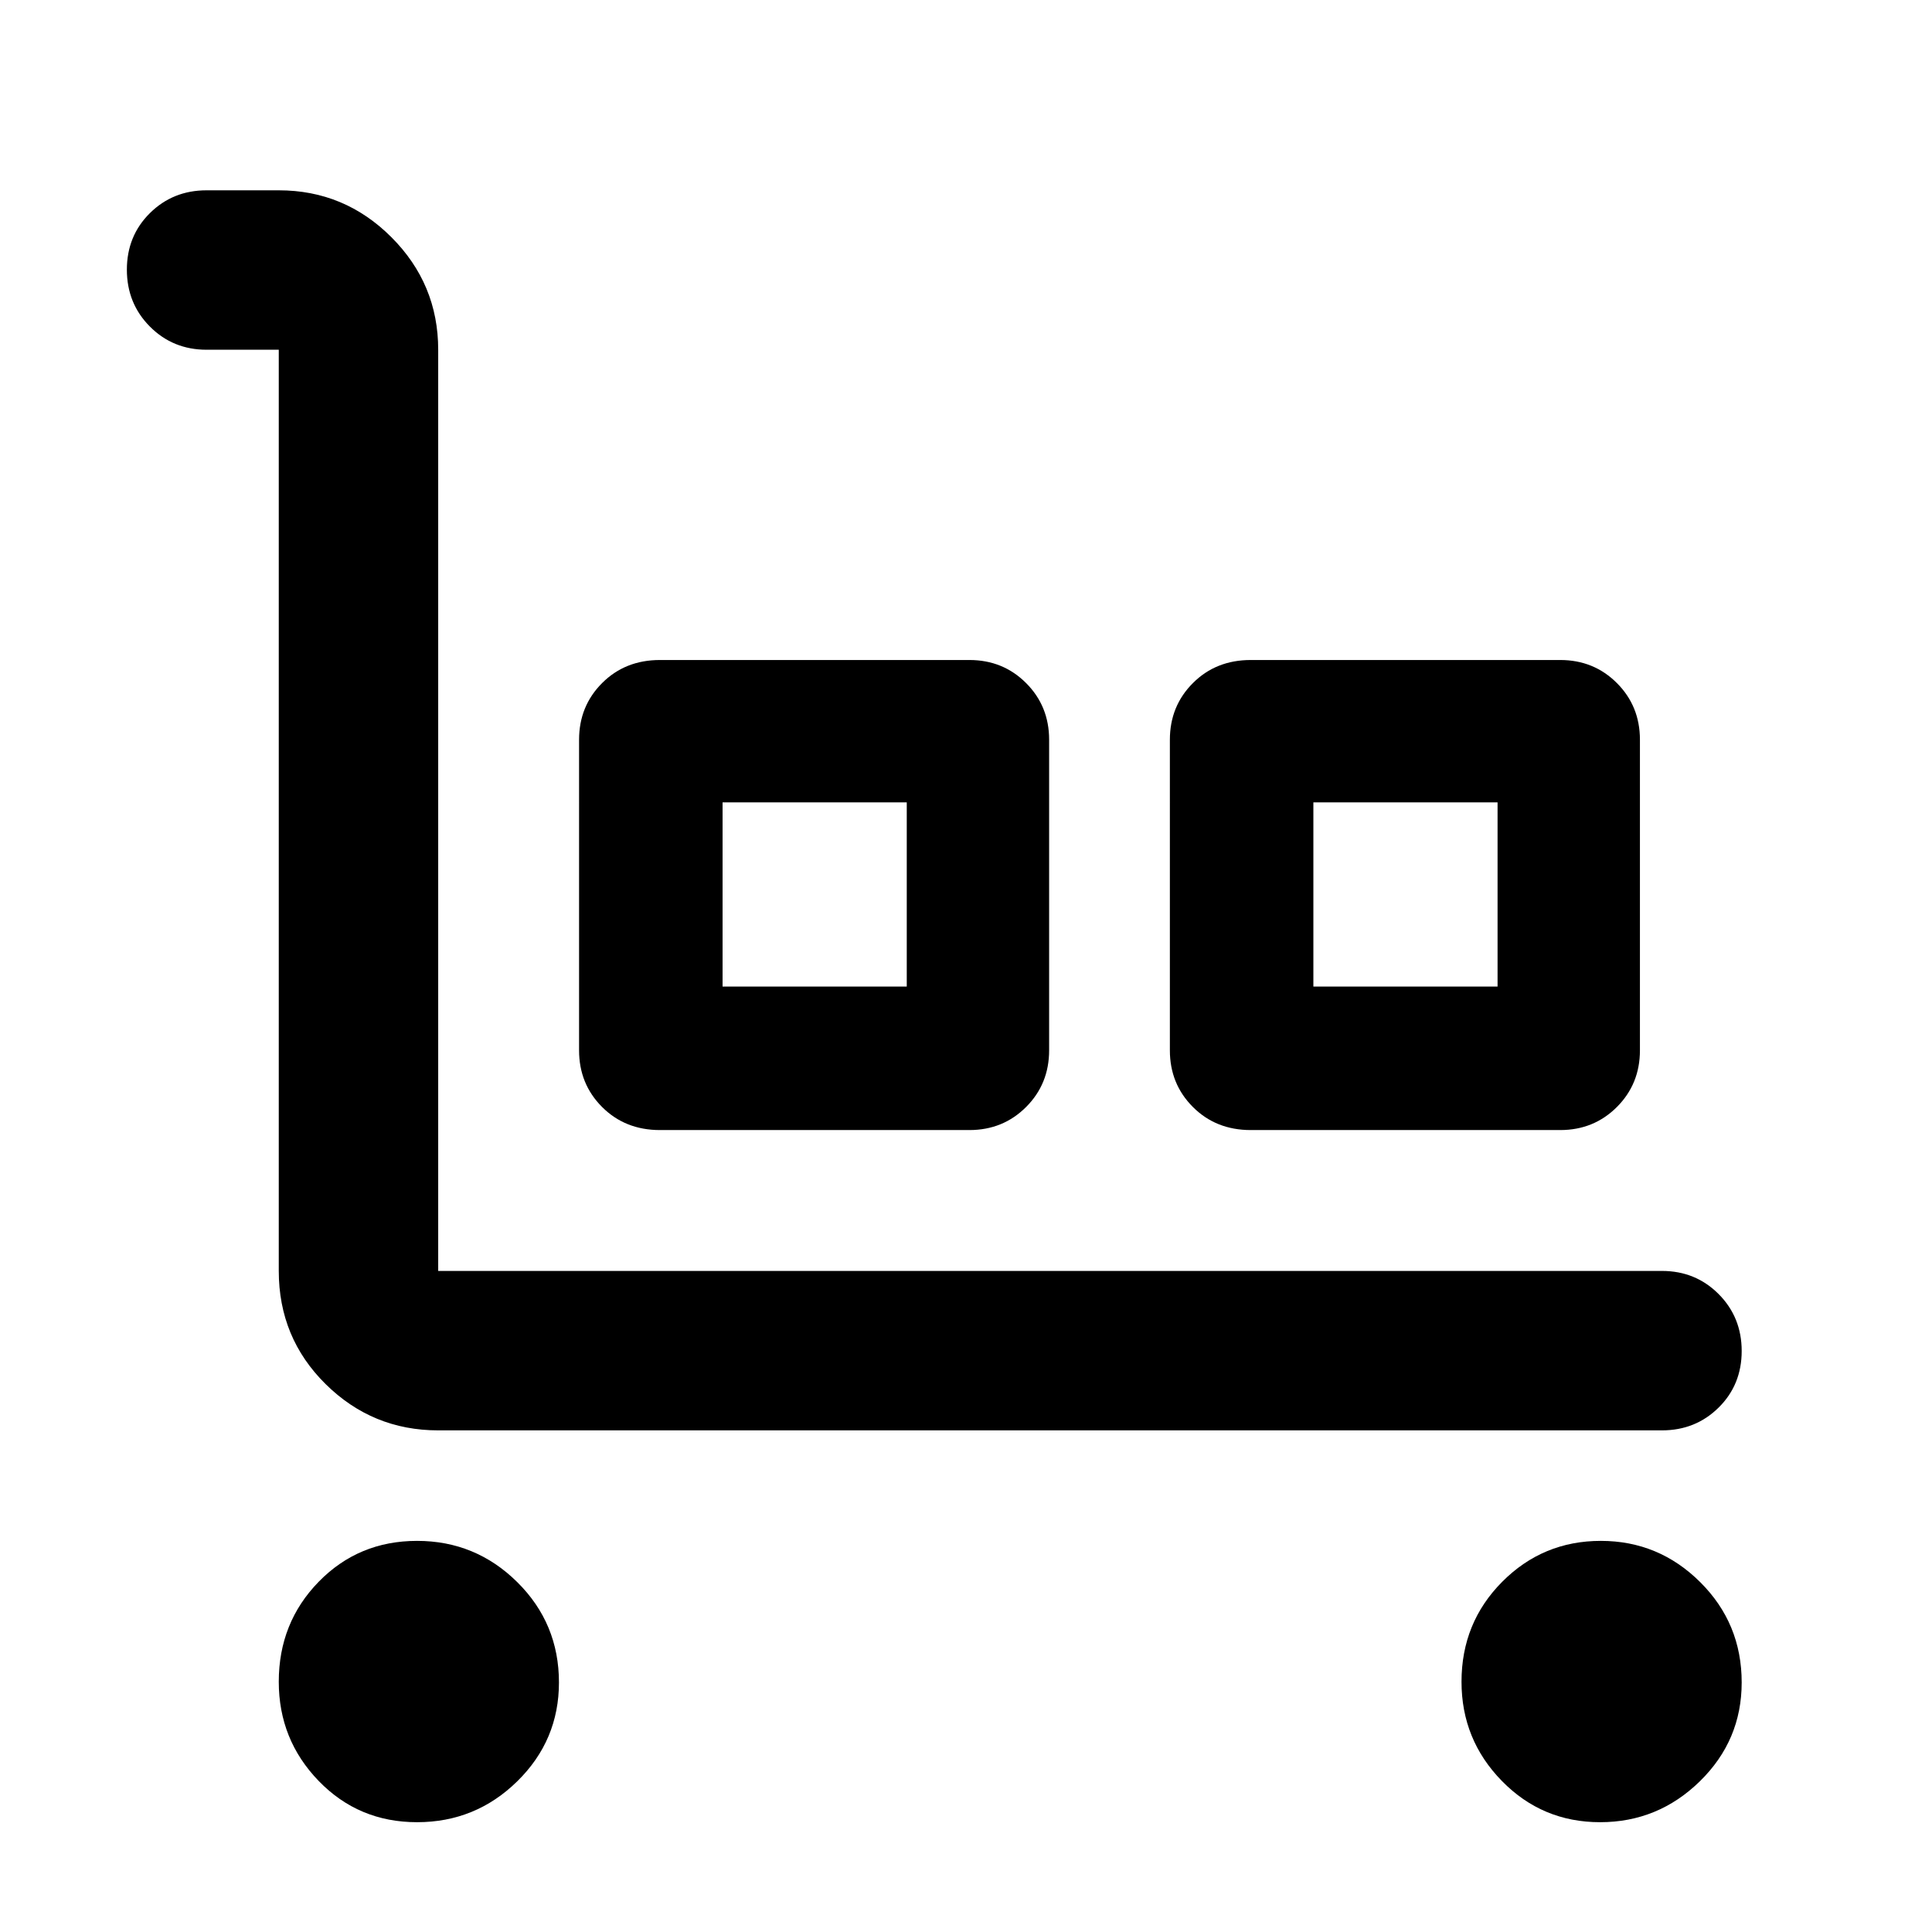 <svg xmlns="http://www.w3.org/2000/svg" width="48" height="48" viewBox="0 96 960 960"><path d="M825.827 806.74H217.739q-32.663 0-55.941-22.995-23.277-22.995-23.277-56.224V269.782h-35.869q-16.707 0-28.158-11.501-11.451-11.502-11.451-28.283 0-16.782 11.45-28.108 11.452-11.326 28.159-11.326h35.869q32.663 0 55.941 23.277 23.277 23.278 23.277 55.941v457.739h608.088q16.707 0 28.158 11.502t11.451 28.283q0 16.781-11.451 28.107-11.451 11.327-28.158 11.327Zm-618.582 194.7q-29.072 0-48.898-20.507-19.826-20.503-19.826-49.283 0-29.345 19.826-49.671 19.826-20.327 48.898-20.327 29.072 0 49.783 20.504 20.711 20.503 20.711 49.848 0 28.78-20.711 49.106-20.711 20.33-49.783 20.33Zm120.668-343.919q-17.272 0-28.723-11.451t-11.451-28.158V463.565q0-16.707 11.451-28.158 11.451-11.452 28.723-11.452h153.783q16.706 0 28.158 11.452 11.451 11.451 11.451 28.158v154.347q0 16.707-11.451 28.158-11.452 11.451-28.158 11.451H327.913Zm31.131-71.305h91.521v-91.521h-91.521v91.521Zm262.435 71.305q-17.272 0-28.723-11.451t-11.451-28.158V463.565q0-16.707 11.451-28.158 11.451-11.452 28.723-11.452h153.783q16.706 0 28.158 11.452 11.451 11.451 11.451 28.158v154.347q0 16.707-11.451 28.158-11.452 11.451-28.158 11.451H621.479Zm31.131-71.305h91.521v-91.521H652.61v91.521Zm142.475 415.224q-28.78 0-48.824-20.507-20.043-20.503-20.043-49.283 0-29.345 20.22-49.671 20.221-20.327 49.001-20.327 28.779 0 49.388 20.504 20.609 20.503 20.609 49.848 0 28.78-20.786 49.106-20.786 20.33-49.565 20.33ZM359.044 586.216h91.521-91.521Zm293.566 0h91.521-91.521Z"/></svg>